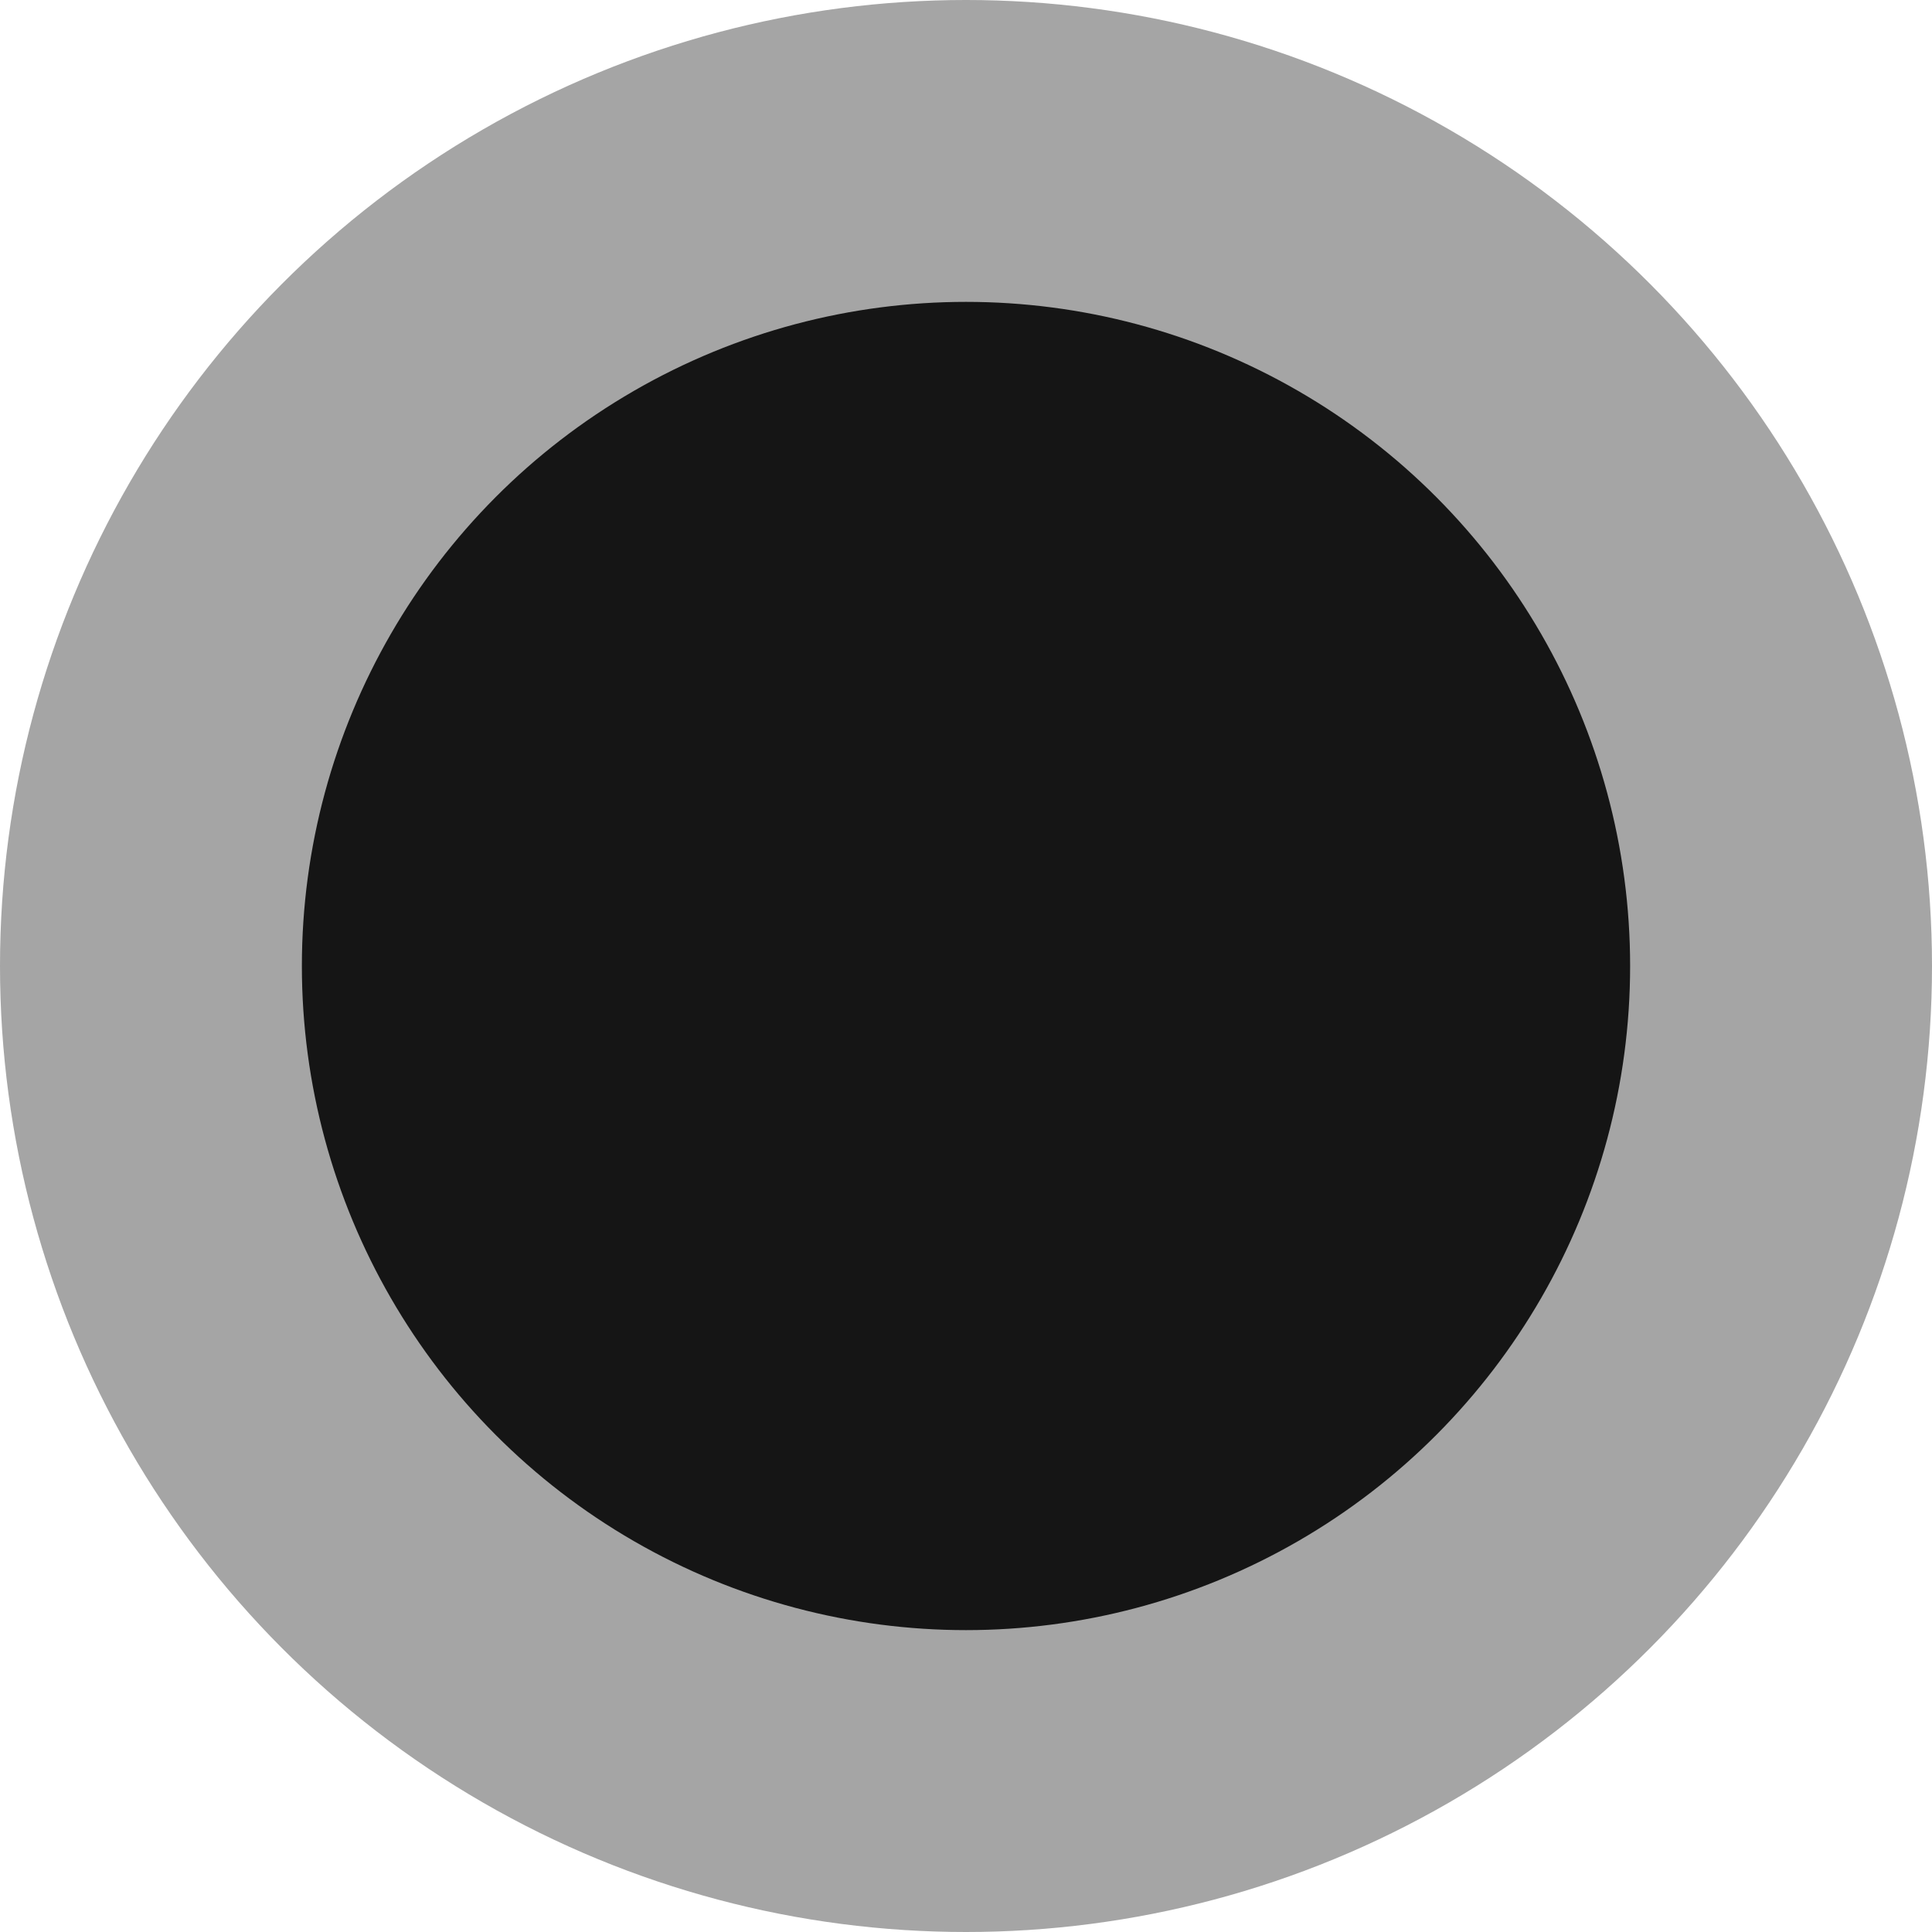 <svg width="32" height="32" viewBox="0 0 32 32" fill="none" xmlns="http://www.w3.org/2000/svg">
<g clip-path="url(#clip0_69_14)">
<circle cx="16" cy="16" r="16" fill="#A5A5A5"/>
<circle cx="16" cy="16" r="11" fill="#151515"/>
</g>
<defs>
<clipPath id="clip0_69_14">
<rect width="32" height="32" fill="white"/>
</clipPath>
</defs>
</svg>
